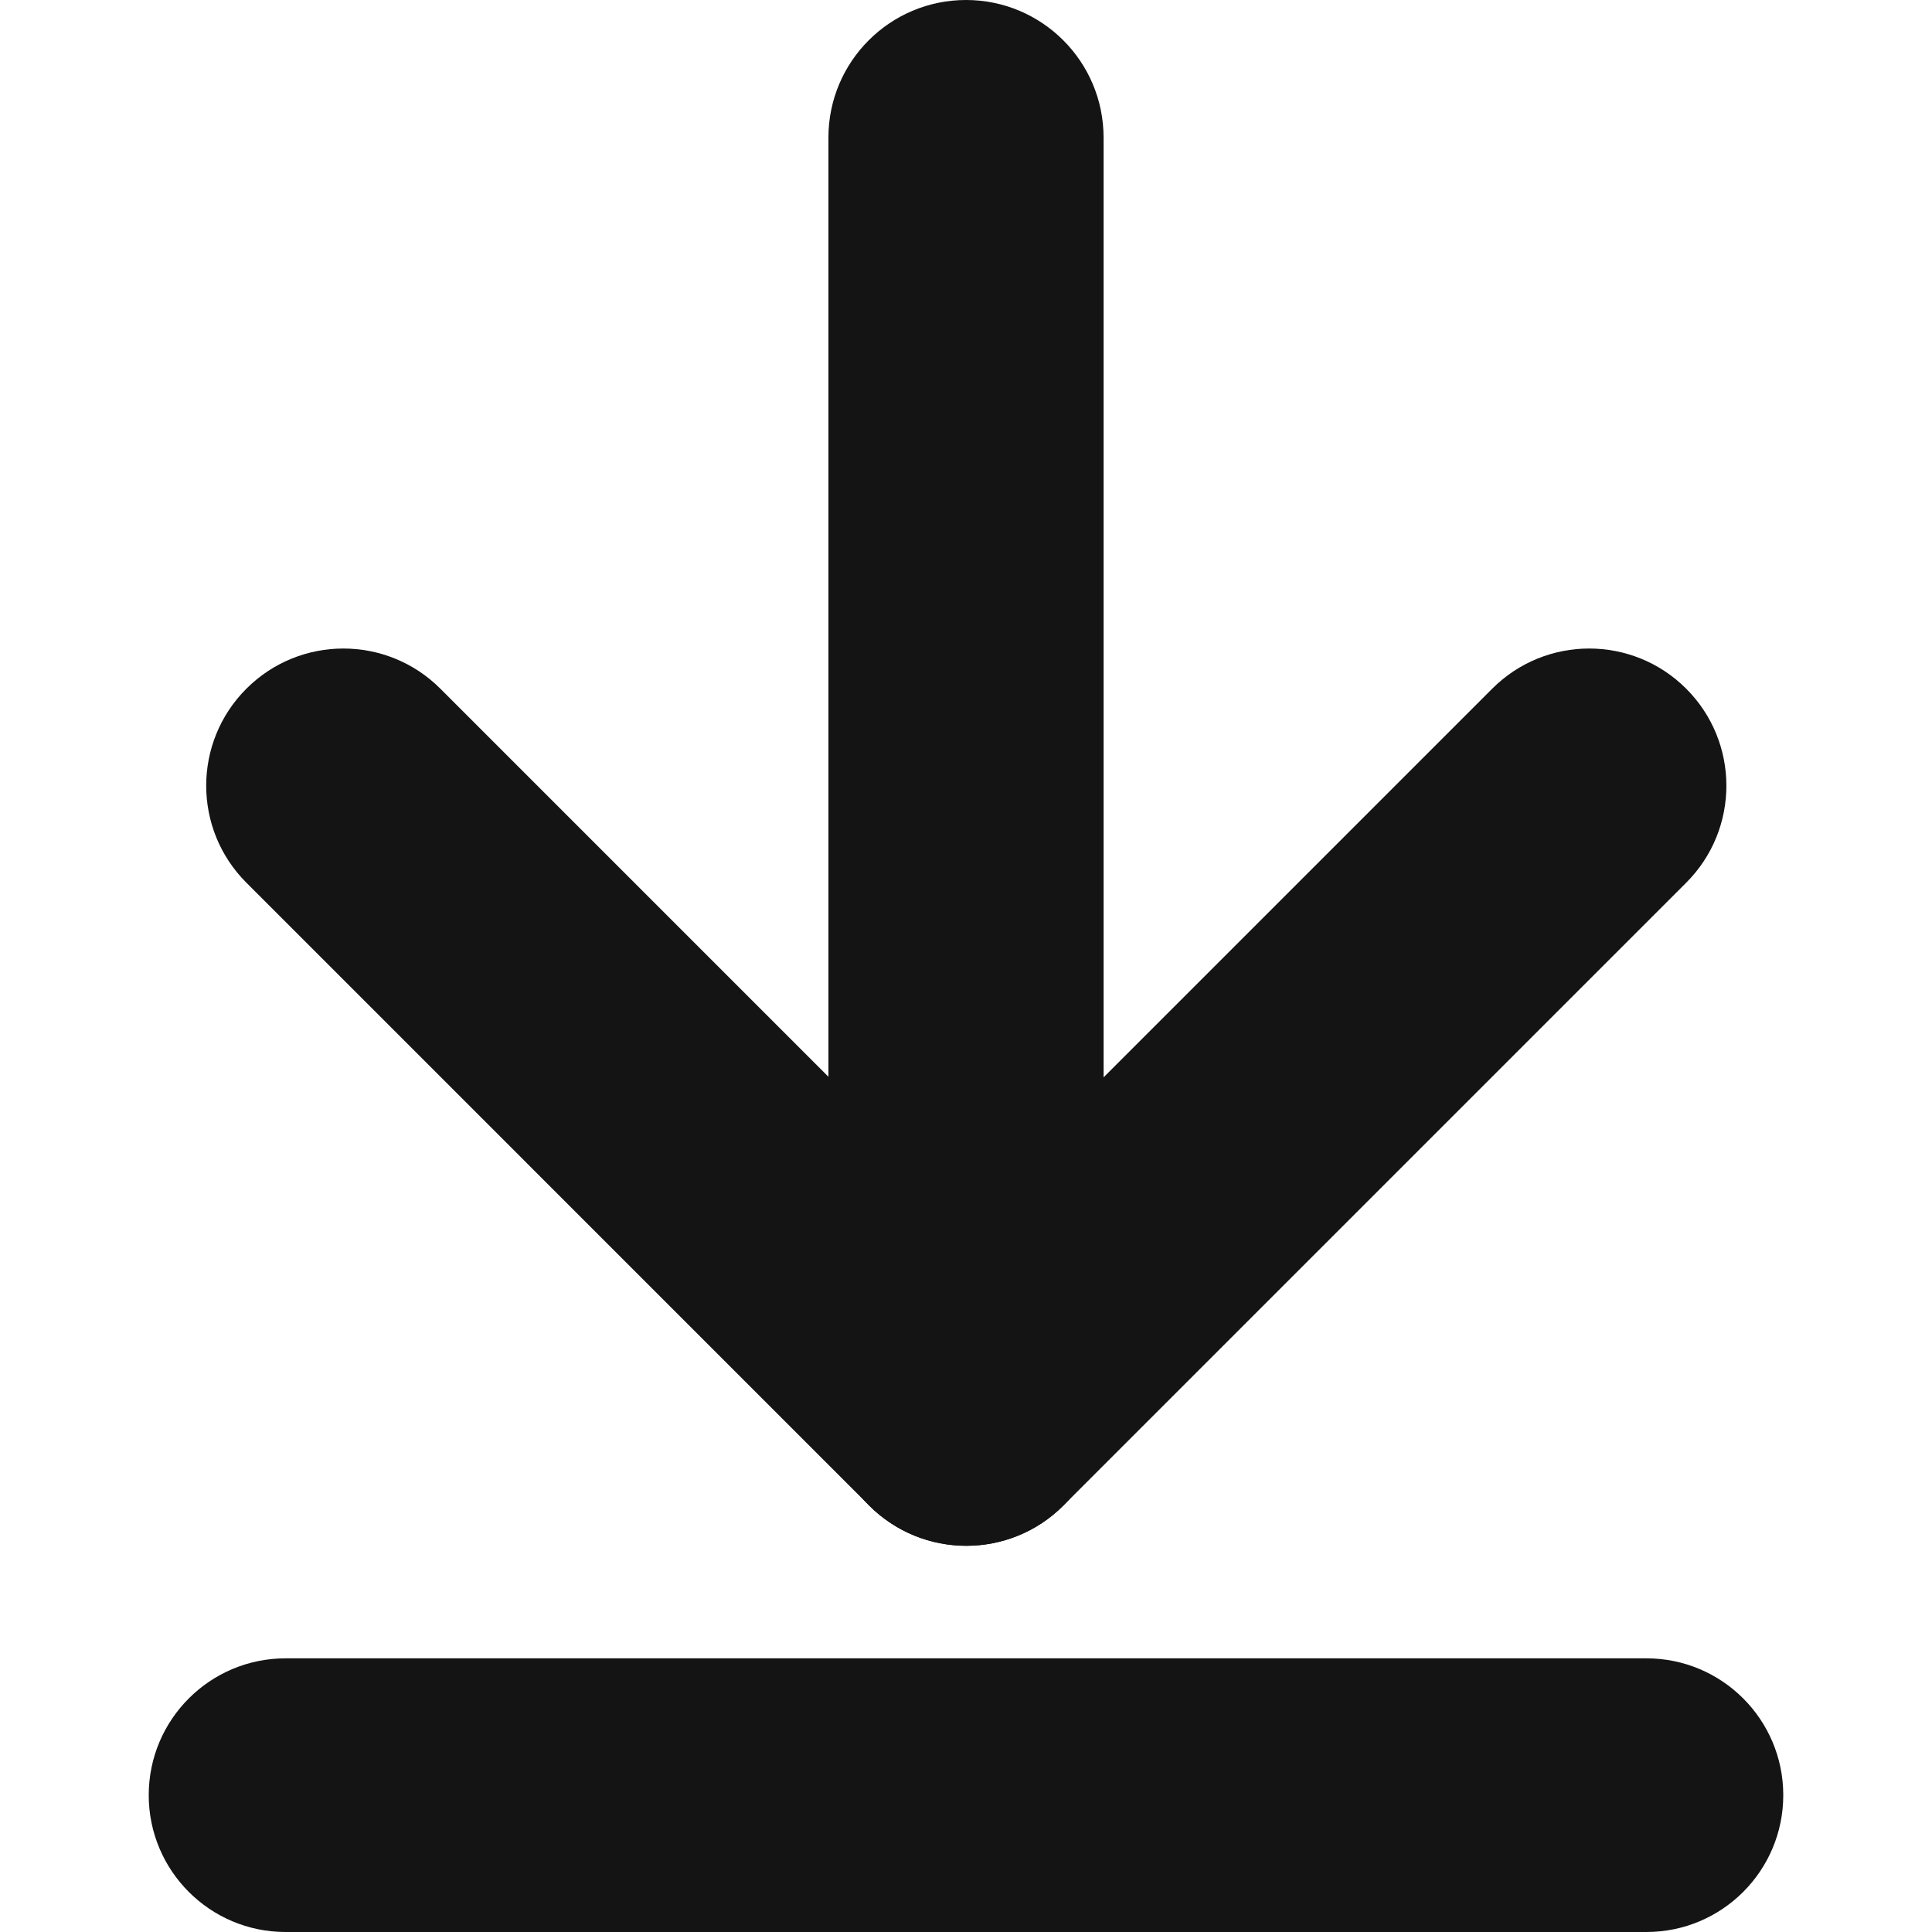 <svg width="1299" height="1299" xmlns="http://www.w3.org/2000/svg" xmlns:xlink="http://www.w3.org/1999/xlink" xml:space="preserve" overflow="hidden"><defs><clipPath id="clip0"><rect x="0" y="0" width="1299" height="1299"/></clipPath></defs><g clip-path="url(#clip0)"><rect x="-1.54596e-13" y="0" width="1299" height="1299" fill="#FFFFFF" fill-opacity="0"/><path d="M714.914 881.882C750.933 917.901 750.933 976.298 714.914 1012.32L714.914 1012.32C678.896 1048.34 620.498 1048.34 584.479 1012.32L165.655 593.492C129.637 557.473 129.637 499.076 165.655 463.057L165.655 463.058C201.674 427.04 260.071 427.04 296.09 463.058Z" fill="#141414" fill-rule="evenodd"/><path d="M714.914 1012.32C678.896 1048.34 620.498 1048.33 584.479 1012.32L584.479 1012.32C548.461 976.298 548.461 917.9 584.479 881.882L1003.3 463.057C1039.32 427.039 1097.72 427.039 1133.74 463.058L1133.74 463.058C1169.76 499.076 1169.76 557.474 1133.74 593.492Z" fill="#141414" fill-rule="evenodd"/><path d="M742 946.5C742 997.586 700.586 1039 649.5 1039L649.5 1039C598.414 1039 557 997.586 557 946.5L557 92.5C557 41.413 598.414 0 649.5 0L649.5 0C700.586 0 742 41.413 742 92.5Z" fill="#141414" fill-rule="evenodd"/><path d="M192 1299C141.19 1299 100 1257.81 100 1207L100 1207C100 1156.19 141.19 1115 192 1115L1107 1115C1157.81 1115 1199 1156.19 1199 1207L1199 1207C1199 1257.81 1157.81 1299 1107 1299Z" fill="#141414" fill-rule="evenodd"/></g></svg>